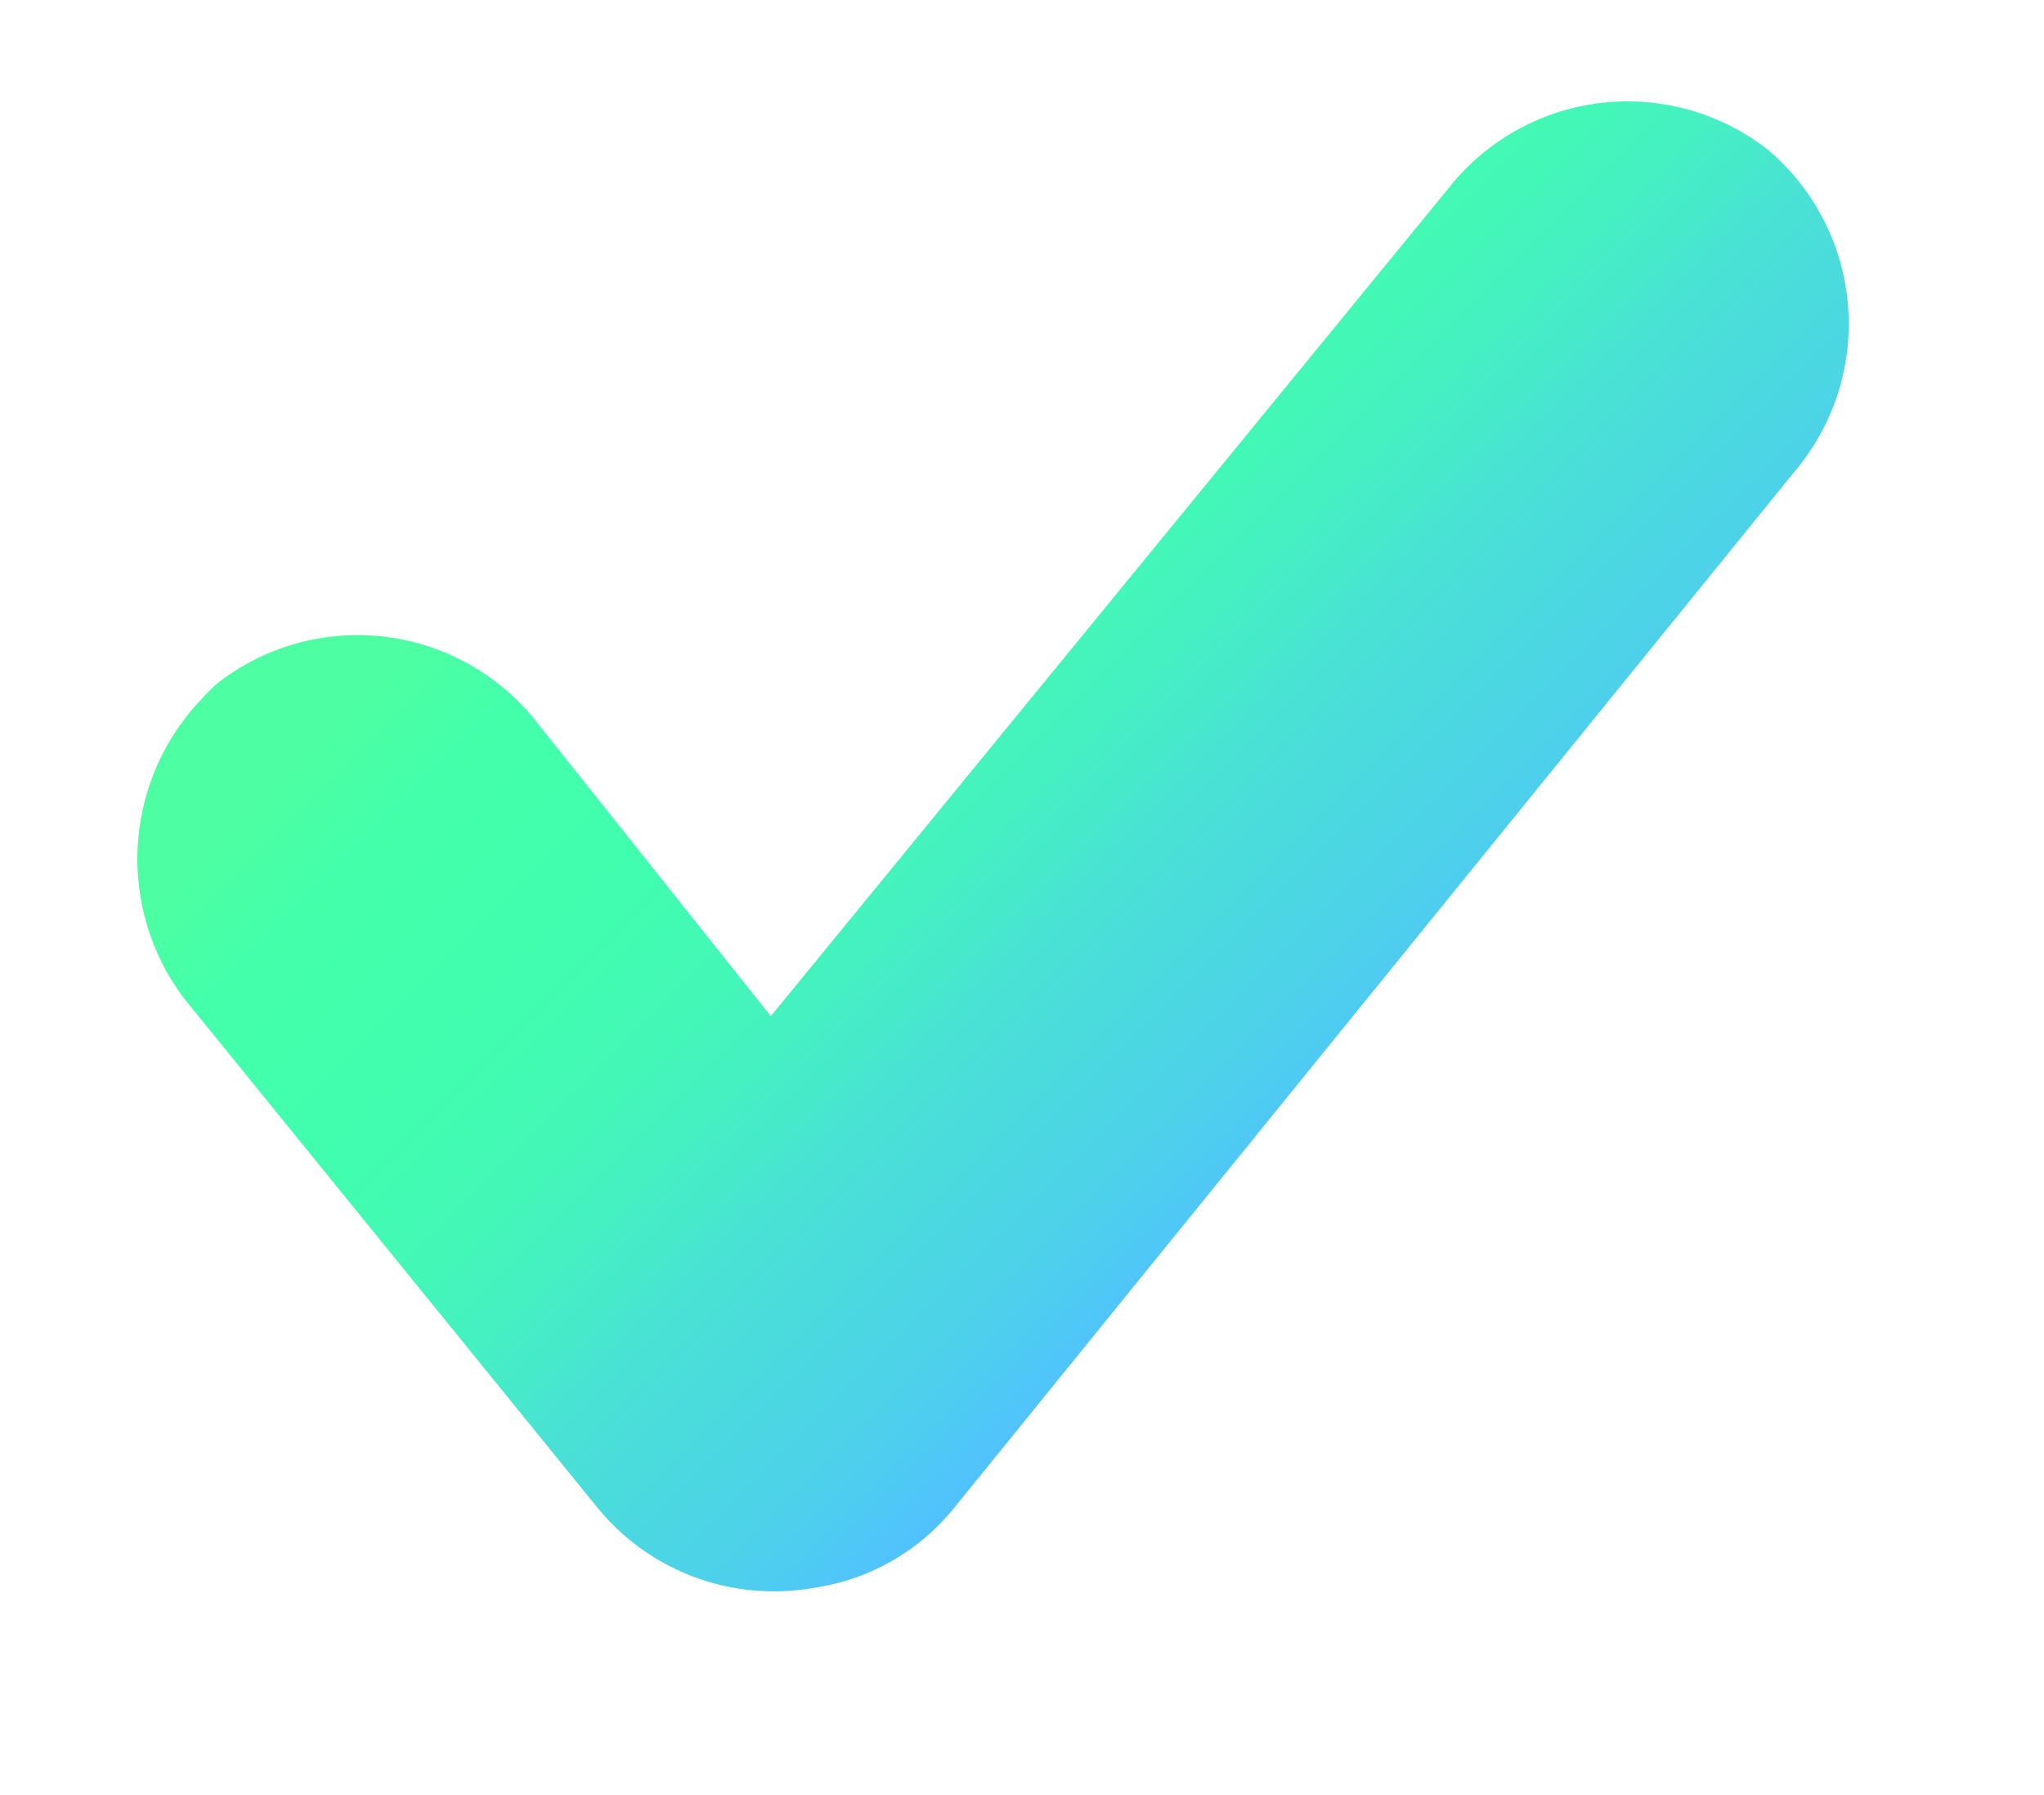 <svg xmlns="http://www.w3.org/2000/svg" viewBox="0 10 57.4 50.4">
  <defs>
    <linearGradient id="a" x2="0" y2="1" gradientUnits="objectBoundingBox">
      <stop offset="0" stop-color="#51c1ff"/>
      <stop offset=".1" stop-color="#4dd0eb"/>
      <stop offset=".3" stop-color="#49e1d5"/>
      <stop offset=".4" stop-color="#45efc3"/>
      <stop offset=".5" stop-color="#43f8b6"/>
      <stop offset=".6" stop-color="#41fdaf"/>
      <stop offset=".7" stop-color="#41ffad"/>
      <stop offset=".8" stop-color="#4fa"/>
      <stop offset=".9" stop-color="#4dffa2"/>
      <stop offset="1" stop-color="#4dffa2"/>
    </linearGradient>
  </defs>
  <path fill="url(#a)" d="M36.5 32.6a6.4 6.4 0 0 1-5.6-7L32.1 15 2 18a6.4 6.4 0 0 1-6.9-5.6A6.4 6.4 0 0 1 .8 5.5l37.4-3.9a6.2 6.2 0 0 1 4.4 1.2 6.4 6.4 0 0 1 2.7 5.9L43.4 27a6.5 6.5 0 0 1-6.3 5.6 5.8 5.8 0 0 1-.6 0z" transform="rotate(135 22 24.6)"/>
</svg>
